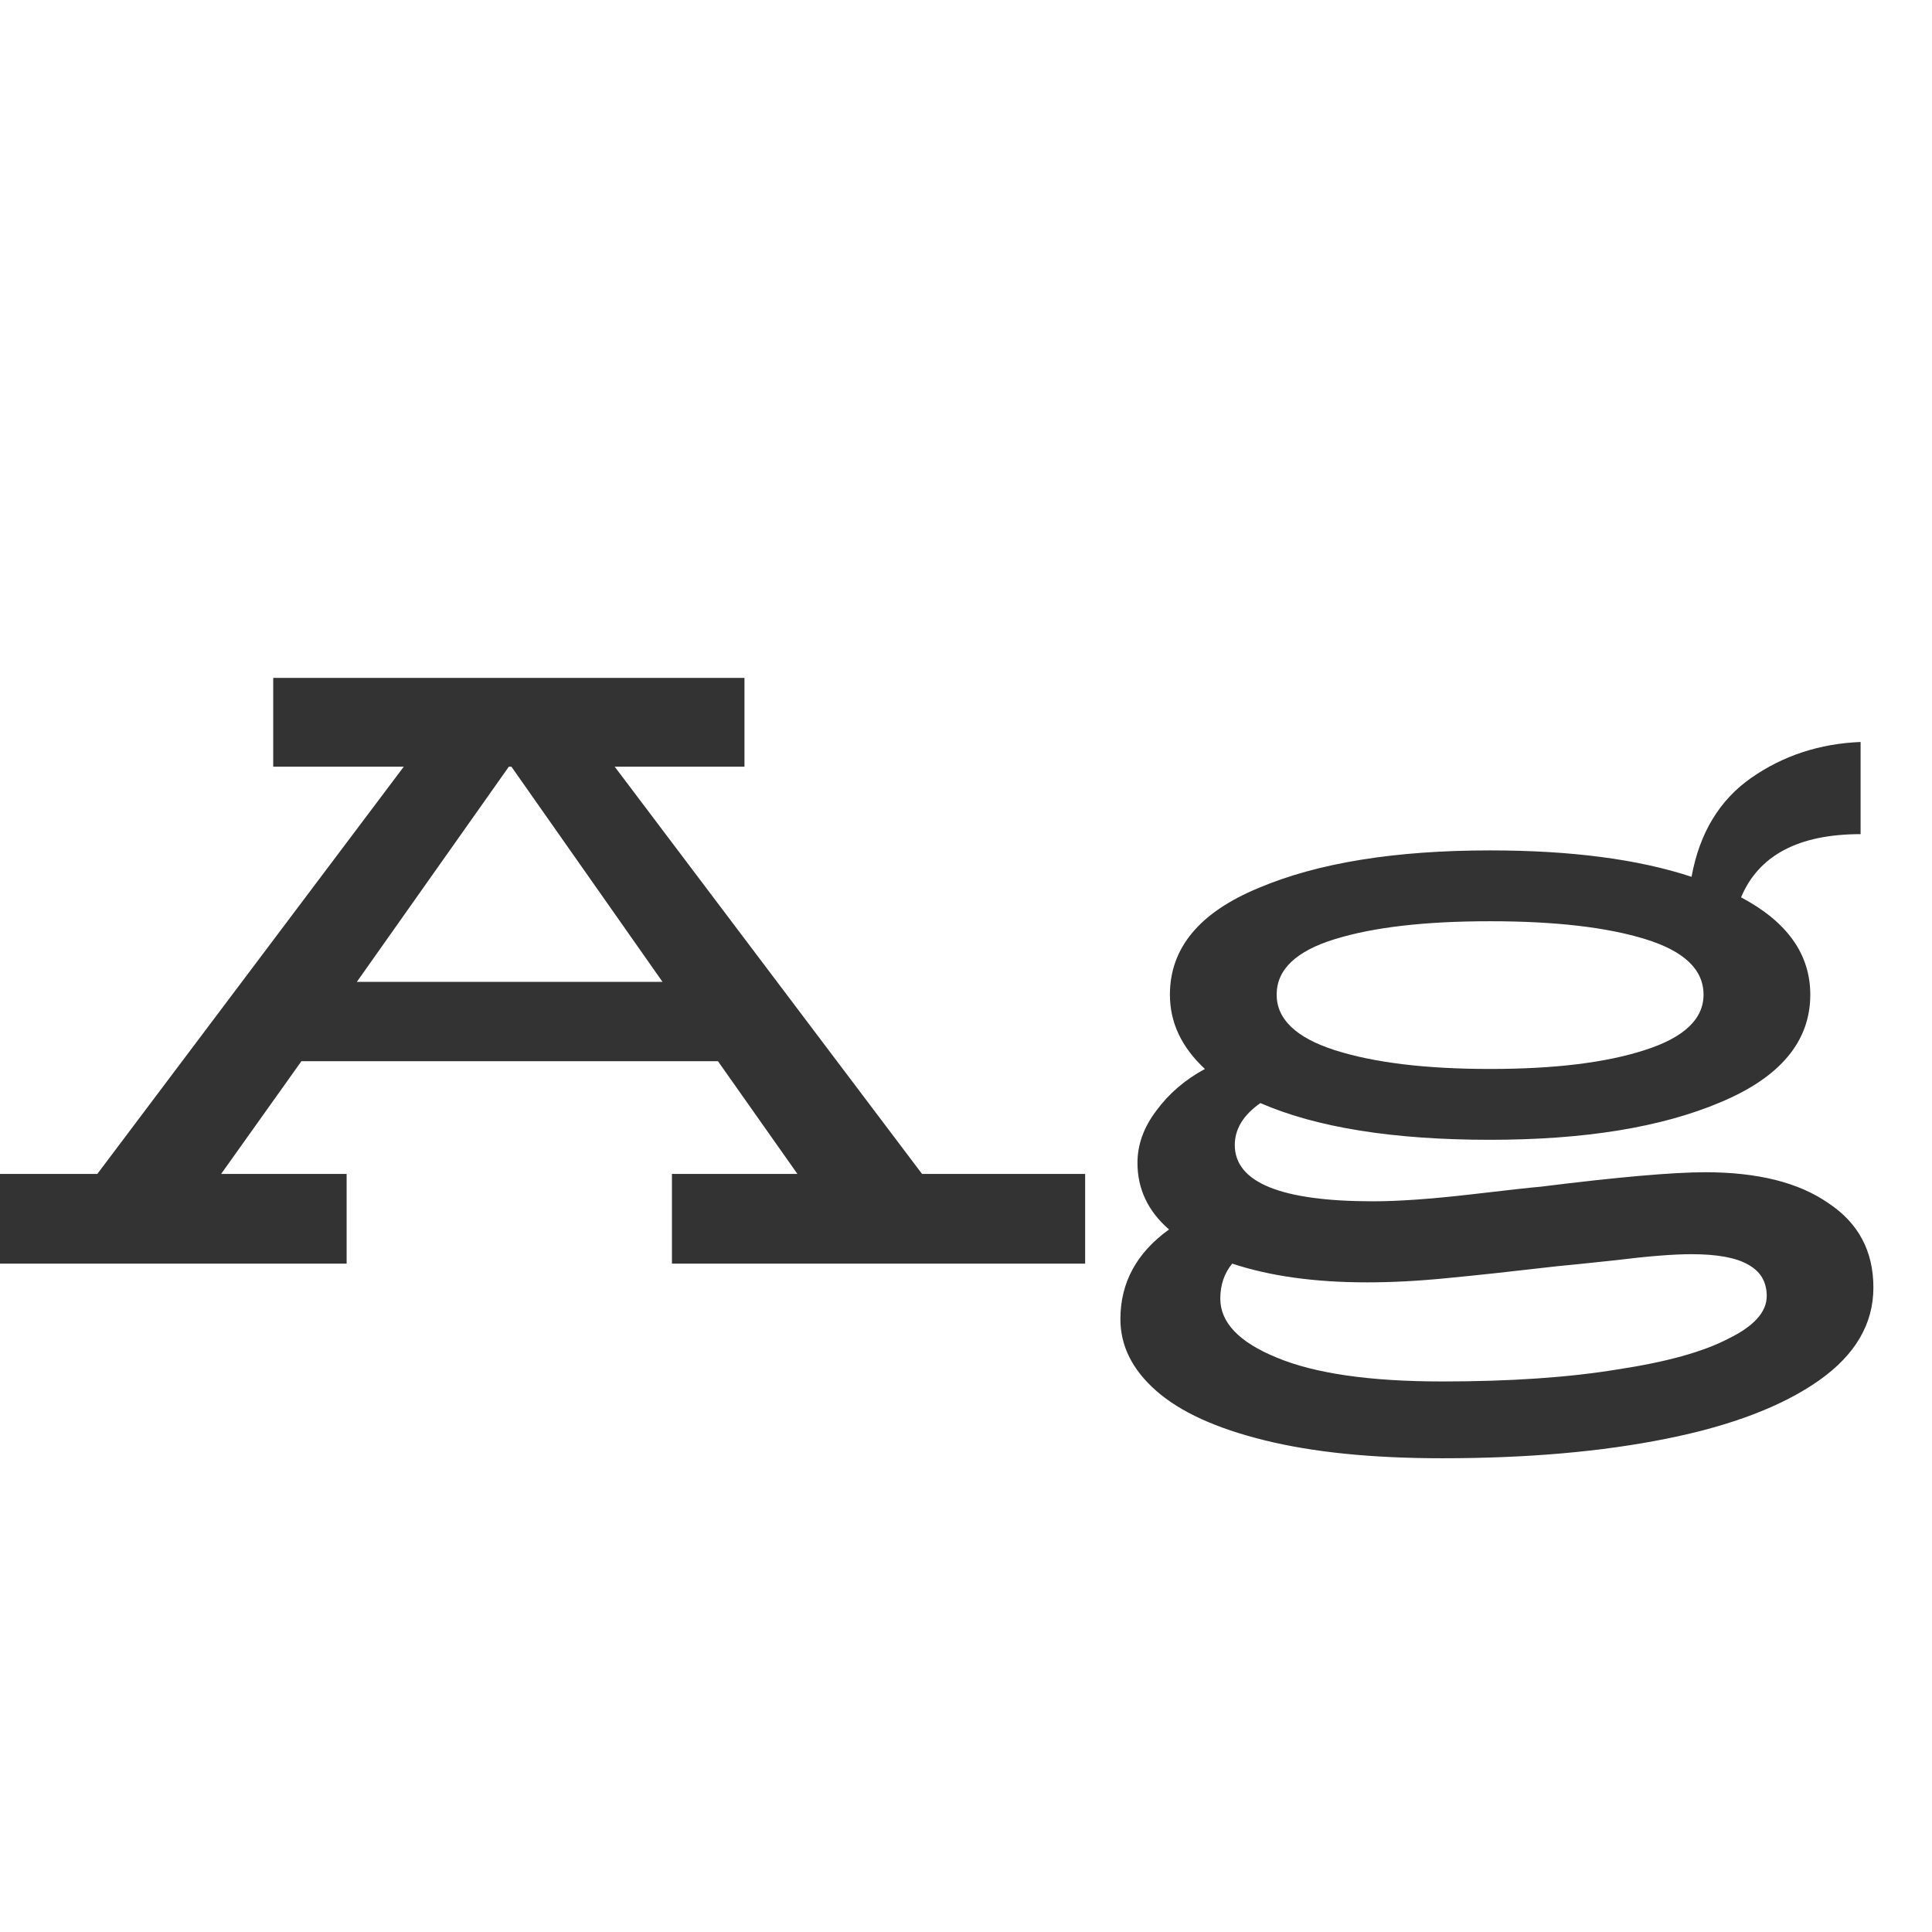 <svg width="24" height="24" viewBox="0 0 24 24" fill="none" xmlns="http://www.w3.org/2000/svg">
<g clip-path="url(#clip0_201_1071)">
<path d="M13.48 14.583V15.697H8.347V14.583H9.906L8.919 13.183H3.744L2.747 14.583H4.306V15.697H-0.838V14.583H1.209L5.016 9.524H3.394V8.421H9.248V9.524H7.636L11.454 14.583H13.48ZM8.23 12.197L6.353 9.524H6.321L4.433 12.197H8.23ZM21.183 14.562C21.834 14.562 22.343 14.689 22.71 14.944C23.085 15.191 23.272 15.541 23.272 15.994C23.272 16.447 23.046 16.832 22.594 17.15C22.141 17.468 21.512 17.709 20.706 17.871C19.9 18.034 18.97 18.115 17.916 18.115C17.047 18.115 16.311 18.041 15.71 17.892C15.109 17.744 14.66 17.539 14.363 17.277C14.066 17.016 13.918 16.719 13.918 16.386C13.918 15.934 14.119 15.563 14.522 15.273C14.261 15.046 14.13 14.771 14.13 14.445C14.13 14.219 14.208 14.004 14.363 13.799C14.519 13.586 14.72 13.413 14.968 13.279C14.678 13.01 14.533 12.703 14.533 12.356C14.533 11.776 14.901 11.334 15.636 11.03C16.371 10.719 17.329 10.564 18.51 10.564C19.514 10.564 20.349 10.673 21.013 10.892C21.112 10.348 21.36 9.938 21.756 9.662C22.152 9.386 22.604 9.238 23.113 9.217V10.362C22.343 10.362 21.848 10.624 21.628 11.147C22.201 11.451 22.488 11.854 22.488 12.356C22.488 12.936 22.116 13.381 21.374 13.692C20.639 14.004 19.684 14.159 18.51 14.159C17.308 14.159 16.357 14.007 15.657 13.703C15.445 13.851 15.339 14.025 15.339 14.223C15.339 14.689 15.912 14.923 17.057 14.923C17.375 14.923 17.779 14.894 18.266 14.838C18.754 14.781 19.044 14.749 19.136 14.742C20.098 14.622 20.78 14.562 21.183 14.562ZM18.51 11.444C17.704 11.444 17.061 11.518 16.58 11.667C16.099 11.815 15.859 12.045 15.859 12.356C15.859 12.66 16.099 12.89 16.58 13.045C17.068 13.201 17.711 13.279 18.51 13.279C19.309 13.279 19.949 13.201 20.43 13.045C20.918 12.89 21.162 12.66 21.162 12.356C21.162 12.045 20.921 11.815 20.441 11.667C19.96 11.518 19.316 11.444 18.51 11.444ZM17.916 17.161C18.765 17.161 19.49 17.111 20.091 17.012C20.699 16.92 21.158 16.793 21.469 16.63C21.788 16.475 21.947 16.298 21.947 16.1C21.947 15.923 21.869 15.792 21.713 15.708C21.565 15.623 21.331 15.58 21.013 15.58C20.787 15.58 20.472 15.605 20.069 15.655C19.673 15.697 19.433 15.722 19.348 15.729C18.804 15.792 18.348 15.842 17.98 15.877C17.619 15.913 17.287 15.93 16.983 15.93C16.332 15.93 15.774 15.852 15.307 15.697C15.208 15.817 15.159 15.962 15.159 16.132C15.159 16.429 15.392 16.673 15.859 16.864C16.332 17.062 17.018 17.161 17.916 17.161Z" fill="#333333"/>
</g>
<defs>
<clipPath id="clip0_201_1071">
<rect width="24" height="24" fill="white"/>
</clipPath>
</defs>
</svg>
